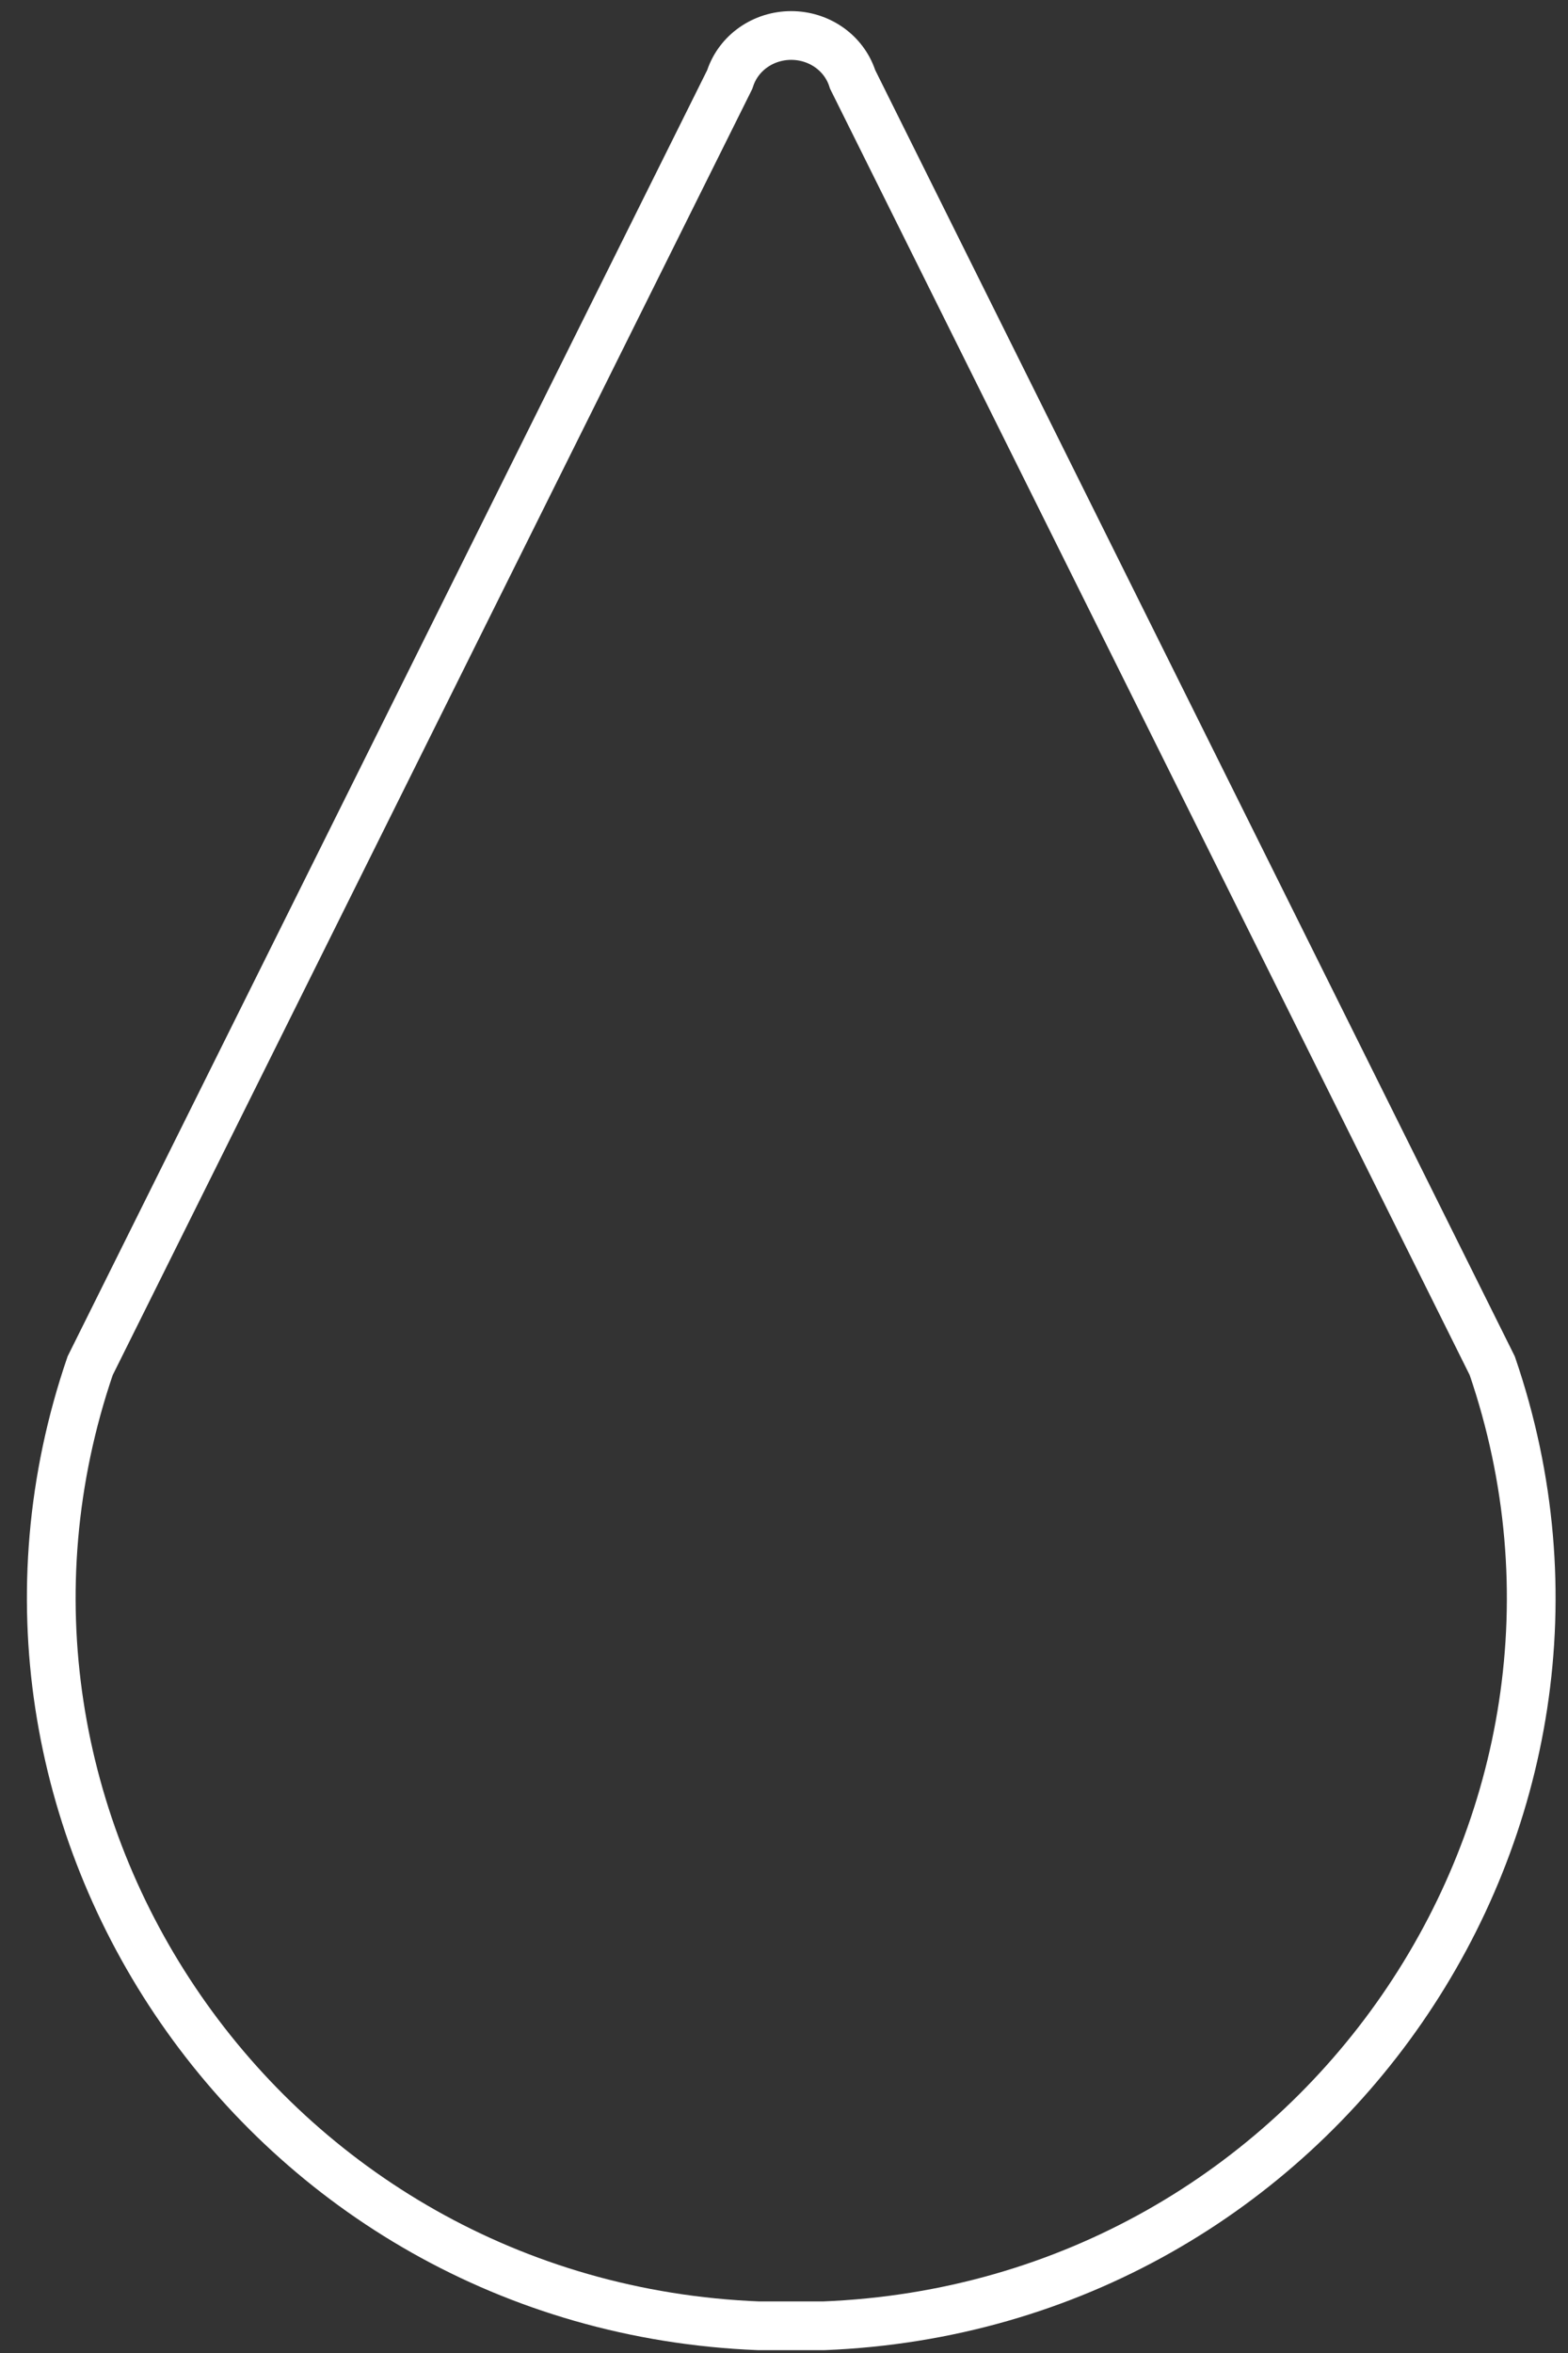 <svg width="56" height="84" viewBox="0 0 56 84" fill="none" xmlns="http://www.w3.org/2000/svg">
<rect x="0" y="0" width="56" height="84" fill="#333333" stroke="none"/>
<path d="M26.039 2.885L26.064 2.833L26.083 2.778C26.231 2.345 26.518 1.962 26.908 1.689C27.298 1.416 27.77 1.267 28.257 1.267C28.744 1.267 29.217 1.416 29.607 1.689C29.997 1.962 30.284 2.345 30.432 2.778L30.45 2.833L30.476 2.885L53.295 48.757C58.863 64.999 47.08 82.325 29.418 83.029H29.417H29.415H29.413H29.41H29.408H29.406H29.403H29.401H29.399H29.396H29.394H29.392H29.39H29.387H29.385H29.383H29.381H29.378H29.376H29.374H29.371H29.369H29.367H29.364H29.362H29.36H29.358H29.355H29.353H29.351H29.348H29.346H29.344H29.341H29.339H29.337H29.335H29.332H29.33H29.328H29.325H29.323H29.321H29.319H29.316H29.314H29.312H29.309H29.307H29.305H29.302H29.3H29.298H29.296H29.293H29.291H29.289H29.286H29.284H29.282H29.279H29.277H29.275H29.273H29.27H29.268H29.266H29.264H29.261H29.259H29.257H29.254H29.252H29.25H29.247H29.245H29.243H29.241H29.238H29.236H29.234H29.231H29.229H29.227H29.224H29.222H29.22H29.218H29.215H29.213H29.211H29.208H29.206H29.204H29.201H29.199H29.197H29.195H29.192H29.19H29.188H29.185H29.183H29.181H29.178H29.176H29.174H29.172H29.169H29.167H29.165H29.162H29.16H29.158H29.155H29.153H29.151H29.148H29.146H29.144H29.142H29.139H29.137H29.135H29.132H29.13H29.128H29.125H29.123H29.121H29.119H29.116H29.114H29.112H29.109H29.107H29.105H29.102H29.1H29.098H29.096H29.093H29.091H29.089H29.086H29.084H29.082H29.079H29.077H29.075H29.072H29.07H29.068H29.066H29.063H29.061H29.059H29.056H29.054H29.052H29.049H29.047H29.045H29.043H29.04H29.038H29.036H29.033H29.031H29.029H29.026H29.024H29.022H29.019H29.017H29.015H29.012H29.01H29.008H29.006H29.003H29.001H28.999H28.996H28.994H28.992H28.989H28.987H28.985H28.983H28.98H28.978H28.976H28.973H28.971H28.969H28.966H28.964H28.962H28.959H28.957H28.955H28.953H28.95H28.948H28.946H28.943H28.941H28.939H28.936H28.934H28.932H28.93H28.927H28.925H28.922H28.92H28.918H28.916H28.913H28.911H28.909H28.906H28.904H28.902H28.899H28.897H28.895H28.892H28.89H28.888H28.886H28.883H28.881H28.879H28.876H28.874H28.872H28.869H28.867H28.865H28.863H28.86H28.858H28.856H28.853H28.851H28.849H28.846H28.844H28.842H28.84H28.837H28.835H28.832H28.83H28.828H28.826H28.823H28.821H28.819H28.816H28.814H28.812H28.809H28.807H28.805H28.802H28.8H28.798H28.796H28.793H28.791H28.789H28.786H28.784H28.782H28.779H28.777H28.775H28.773H28.77H28.768H28.766H28.763H28.761H28.759H28.756H28.754H28.752H28.75H28.747H28.745H28.742H28.74H28.738H28.736H28.733H28.731H28.729H28.726H28.724H28.722H28.72H28.717H28.715H28.713H28.71H28.708H28.706H28.703H28.701H28.699H28.696H28.694H28.692H28.689H28.687H28.685H28.683H28.68H28.678H28.676H28.673H28.671H28.669H28.666H28.664H28.662H28.66H28.657H28.655H28.653H28.65H28.648H28.646H28.643H28.641H28.639H28.637H28.634H28.632H28.63H28.627H28.625H28.623H28.62H28.618H28.616H28.613H28.611H28.609H28.607H28.604H28.602H28.6H28.597H28.595H28.593H28.59H28.588H28.586H28.584H28.581H28.579H28.577H28.574H28.572H28.57H28.567H28.565H28.563H28.56H28.558H28.556H28.553H28.551H28.549H28.547H28.544H28.542H28.54H28.537H28.535H28.533H28.53H28.528H28.526H28.524H28.521H28.519H28.517H28.514H28.512H28.51H28.508H28.505H28.503H28.501H28.498H28.496H28.494H28.491H28.489H28.487H28.485H28.482H28.48H28.478H28.475H28.473H28.471H28.468H28.466H28.464H28.462H28.459H28.457H28.455H28.452H28.45H28.448H28.445H28.443H28.441H28.439H28.436H28.434H28.432H28.429H28.427H28.425H28.422H28.42H28.418H28.416H28.413H28.411H28.409H28.406H28.404H28.402H28.399H28.397H28.395H28.393H28.39H28.388H28.386H28.383H28.381H28.379H28.377H28.374H28.372H28.37H28.367H28.365H28.363H28.36H28.358H28.356H28.354H28.351H28.349H28.347H28.344H28.342H28.34H28.337H28.335H28.333H28.331H28.328H28.326H28.324H28.322H28.319H28.317H28.315H28.312H28.31H28.308H28.305H28.303H28.301H28.299H28.296H28.294H28.292H28.289H28.287H28.285H28.282H28.28H28.278H28.276H28.273H28.271H28.269H28.267H28.264H28.262H28.26H28.257H28.255H28.253H28.25H28.248H28.246H28.244H28.241H28.239H28.237H28.235H28.232H28.23H28.228H28.225H28.223H28.221H28.218H28.216H28.214H28.212H28.209H28.207H28.205H28.202H28.2H28.198H28.195H28.193H28.191H28.189H28.186H28.184H28.182H28.18H28.177H28.175H28.173H28.17H28.168H28.166H28.163H28.161H28.159H28.157H28.154H28.152H28.15H28.147H28.145H28.143H28.14H28.138H28.136H28.134H28.131H28.129H28.127H28.124H28.122H28.12H28.118H28.115H28.113H28.111H28.108H28.106H28.104H28.102H28.099H28.097H28.095H28.092H28.09H28.088H28.085H28.083H28.081H28.078H28.076H28.074H28.072H28.069H28.067H28.065H28.062H28.06H28.058H28.055H28.053H28.051H28.049H28.046H28.044H28.042H28.039H28.037H28.035H28.032H28.03H28.028H28.026H28.023H28.021H28.019H28.016H28.014H28.012H28.009H28.007H28.005H28.003H28H27.998H27.996H27.993H27.991H27.989H27.986H27.984H27.982H27.98H27.977H27.975H27.973H27.97H27.968H27.966H27.963H27.961H27.959H27.957H27.954H27.952H27.95H27.947H27.945H27.943H27.941H27.938H27.936H27.934H27.931H27.929H27.927H27.924H27.922H27.92H27.917H27.915H27.913H27.91H27.908H27.906H27.904H27.901H27.899H27.897H27.894H27.892H27.89H27.887H27.885H27.883H27.881H27.878H27.876H27.874H27.871H27.869H27.867H27.864H27.862H27.86H27.858H27.855H27.853H27.851H27.848H27.846H27.844H27.841H27.839H27.837H27.834H27.832H27.83H27.828H27.825H27.823H27.821H27.818H27.816H27.814H27.811H27.809H27.807H27.805H27.802H27.8H27.797H27.795H27.793H27.791H27.788H27.786H27.784H27.781H27.779H27.777H27.774H27.772H27.77H27.767H27.765H27.763H27.761H27.758H27.756H27.754H27.751H27.749H27.747H27.744H27.742H27.74H27.738H27.735H27.733H27.731H27.728H27.726H27.724H27.721H27.719H27.717H27.715H27.712H27.71H27.708H27.705H27.703H27.701H27.698H27.696H27.694H27.691H27.689H27.687H27.684H27.682H27.68H27.678H27.675H27.673H27.671H27.668H27.666H27.664H27.661H27.659H27.657H27.654H27.652H27.65H27.648H27.645H27.643H27.641H27.638H27.636H27.634H27.631H27.629H27.627H27.625H27.622H27.62H27.618H27.615H27.613H27.611H27.608H27.606H27.604H27.601H27.599H27.597H27.595H27.592H27.59H27.588H27.585H27.583H27.581H27.578H27.576H27.574H27.571H27.569H27.567H27.564H27.562H27.56H27.558H27.555H27.553H27.551H27.548H27.546H27.544H27.541H27.539H27.537H27.535H27.532H27.53H27.528H27.525H27.523H27.521H27.518H27.516H27.514H27.511H27.509H27.507H27.505H27.502H27.5H27.498H27.495H27.493H27.491H27.488H27.486H27.484H27.482H27.479H27.477H27.474H27.472H27.47H27.468H27.465H27.463H27.461H27.458H27.456H27.454H27.451H27.449H27.447H27.445H27.442H27.44H27.438H27.435H27.433H27.431H27.428H27.426H27.424H27.422H27.419H27.417H27.415H27.412H27.41H27.408H27.405H27.403H27.401H27.398H27.396H27.394H27.392H27.389H27.387H27.385H27.382H27.38H27.378H27.375H27.373H27.371H27.369H27.366H27.364H27.362H27.359H27.357H27.355H27.352H27.35H27.348H27.346H27.343H27.341H27.339H27.336H27.334H27.332H27.329H27.327H27.325H27.323H27.32H27.318H27.316H27.313H27.311H27.309H27.306H27.304H27.302H27.299H27.297H27.295H27.293H27.29H27.288H27.286H27.283H27.281H27.279H27.276H27.274H27.272H27.27H27.267H27.265H27.263H27.26H27.258H27.256H27.254H27.251H27.249H27.247H27.244H27.242H27.24H27.238H27.235H27.233H27.231H27.228H27.226H27.224H27.221H27.219H27.217H27.215H27.212H27.21H27.208H27.205H27.203H27.201H27.198H27.196H27.194H27.192H27.189H27.187H27.185H27.182H27.18H27.178H27.175H27.173H27.171H27.169H27.166H27.164H27.162H27.16H27.157H27.155H27.153H27.15H27.148H27.146H27.143H27.141H27.139H27.137H27.134H27.132H27.13H27.127H27.125H27.123H27.12H27.118H27.116H27.114H27.111H27.109H27.107H27.105H27.102H27.1H27.098H27.096C9.436 82.325 -2.341 65 3.22 48.756L26.039 2.885Z" stroke="white" stroke-width="1.74"/>
</svg>
